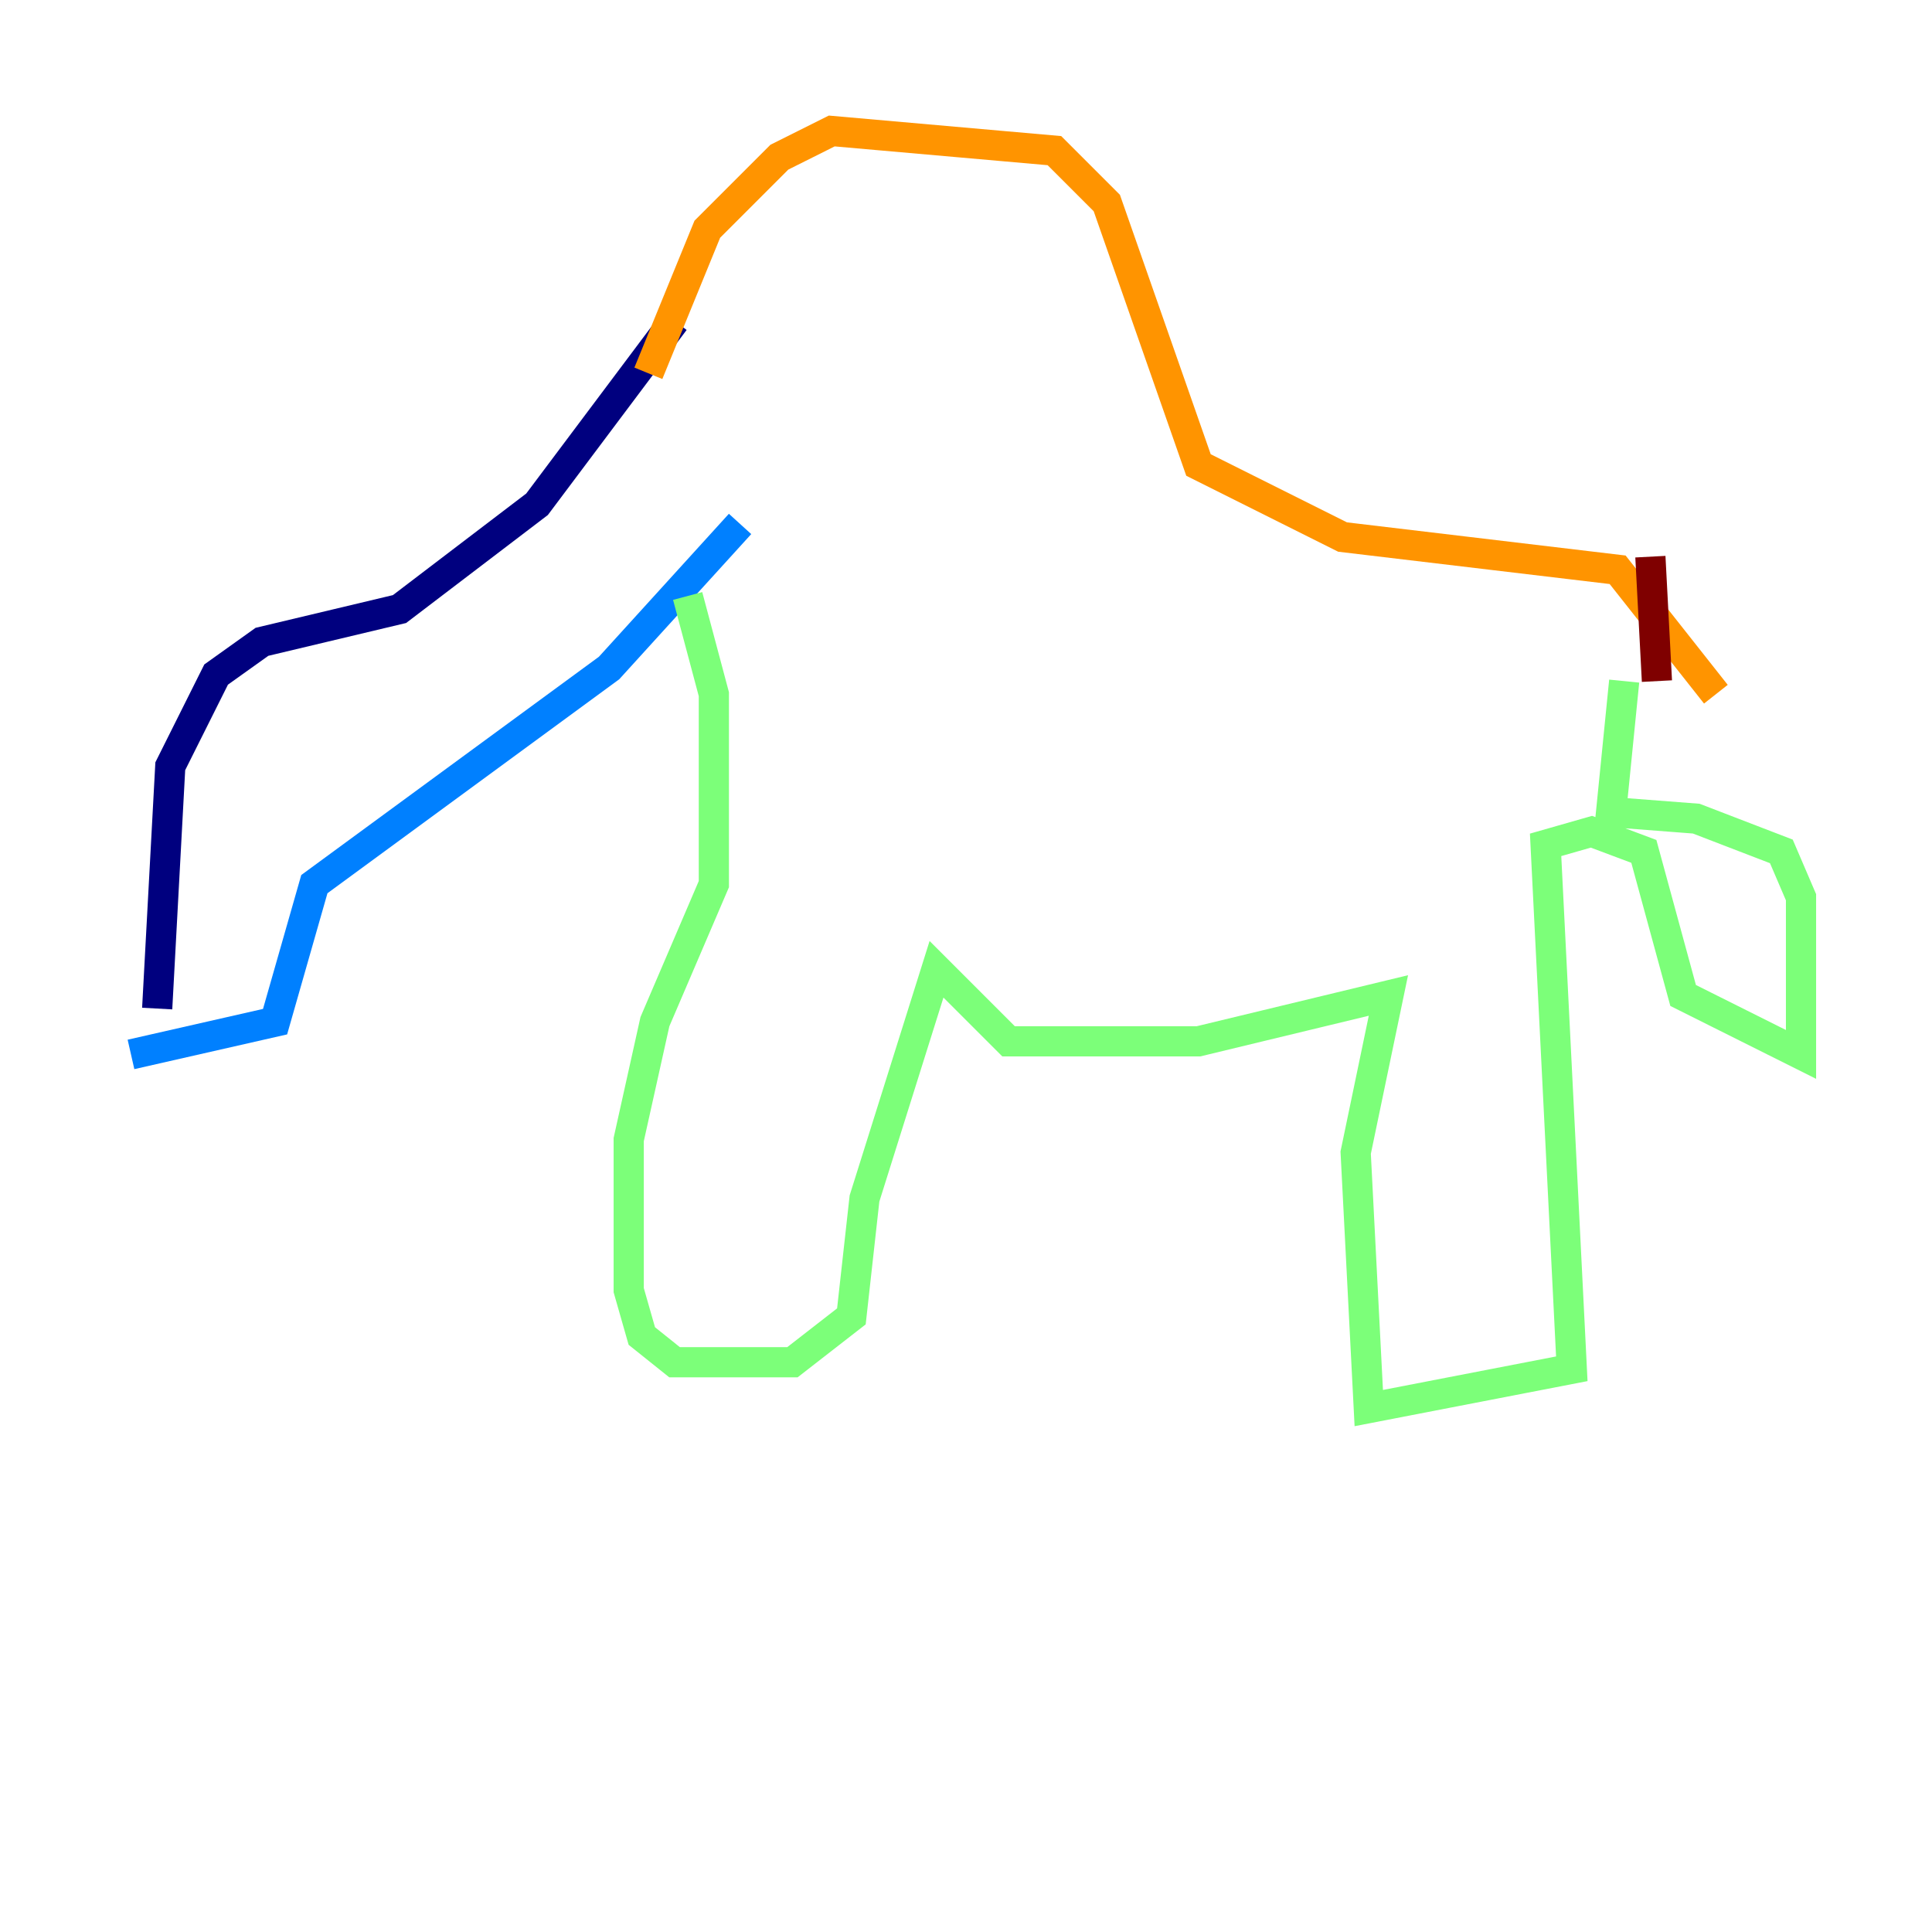 <?xml version="1.0" encoding="utf-8" ?>
<svg baseProfile="tiny" height="128" version="1.2" viewBox="0,0,128,128" width="128" xmlns="http://www.w3.org/2000/svg" xmlns:ev="http://www.w3.org/2001/xml-events" xmlns:xlink="http://www.w3.org/1999/xlink"><defs /><polyline fill="none" points="10.414,66.82 11.281,50.766 14.319,44.691 17.356,42.522 26.468,40.352 35.58,33.41 44.691,21.261" stroke="#00007f" stroke-width="2" /><polyline fill="none" points="8.678,69.858 18.224,67.688 20.827,58.576 40.352,44.258 49.031,34.712" stroke="#0080ff" stroke-width="2" /><polyline fill="none" points="45.559,39.485 47.295,45.993 47.295,58.576 43.39,67.688 41.654,75.498 41.654,85.478 42.522,88.515 44.691,90.251 52.502,90.251 56.407,87.214 57.275,79.403 62.047,64.217 66.82,68.99 79.403,68.99 91.986,65.953 89.817,76.366 90.685,93.288 104.136,90.685 102.4,55.973 105.437,55.105 108.909,56.407 111.512,65.953 119.322,69.858 119.322,59.444 118.02,56.407 112.38,54.237 106.739,53.803 107.607,45.125" stroke="#7cff79" stroke-width="2" /><polyline fill="none" points="42.956,24.732 46.861,15.186 51.634,10.414 55.105,8.678 69.858,9.98 73.329,13.451 79.403,30.807 88.949,35.58 107.173,37.749 113.681,45.993" stroke="#ff9400" stroke-width="2" /><polyline fill="none" points="109.342,36.881 109.776,45.125" stroke="#7f0000" stroke-width="2" /></svg>